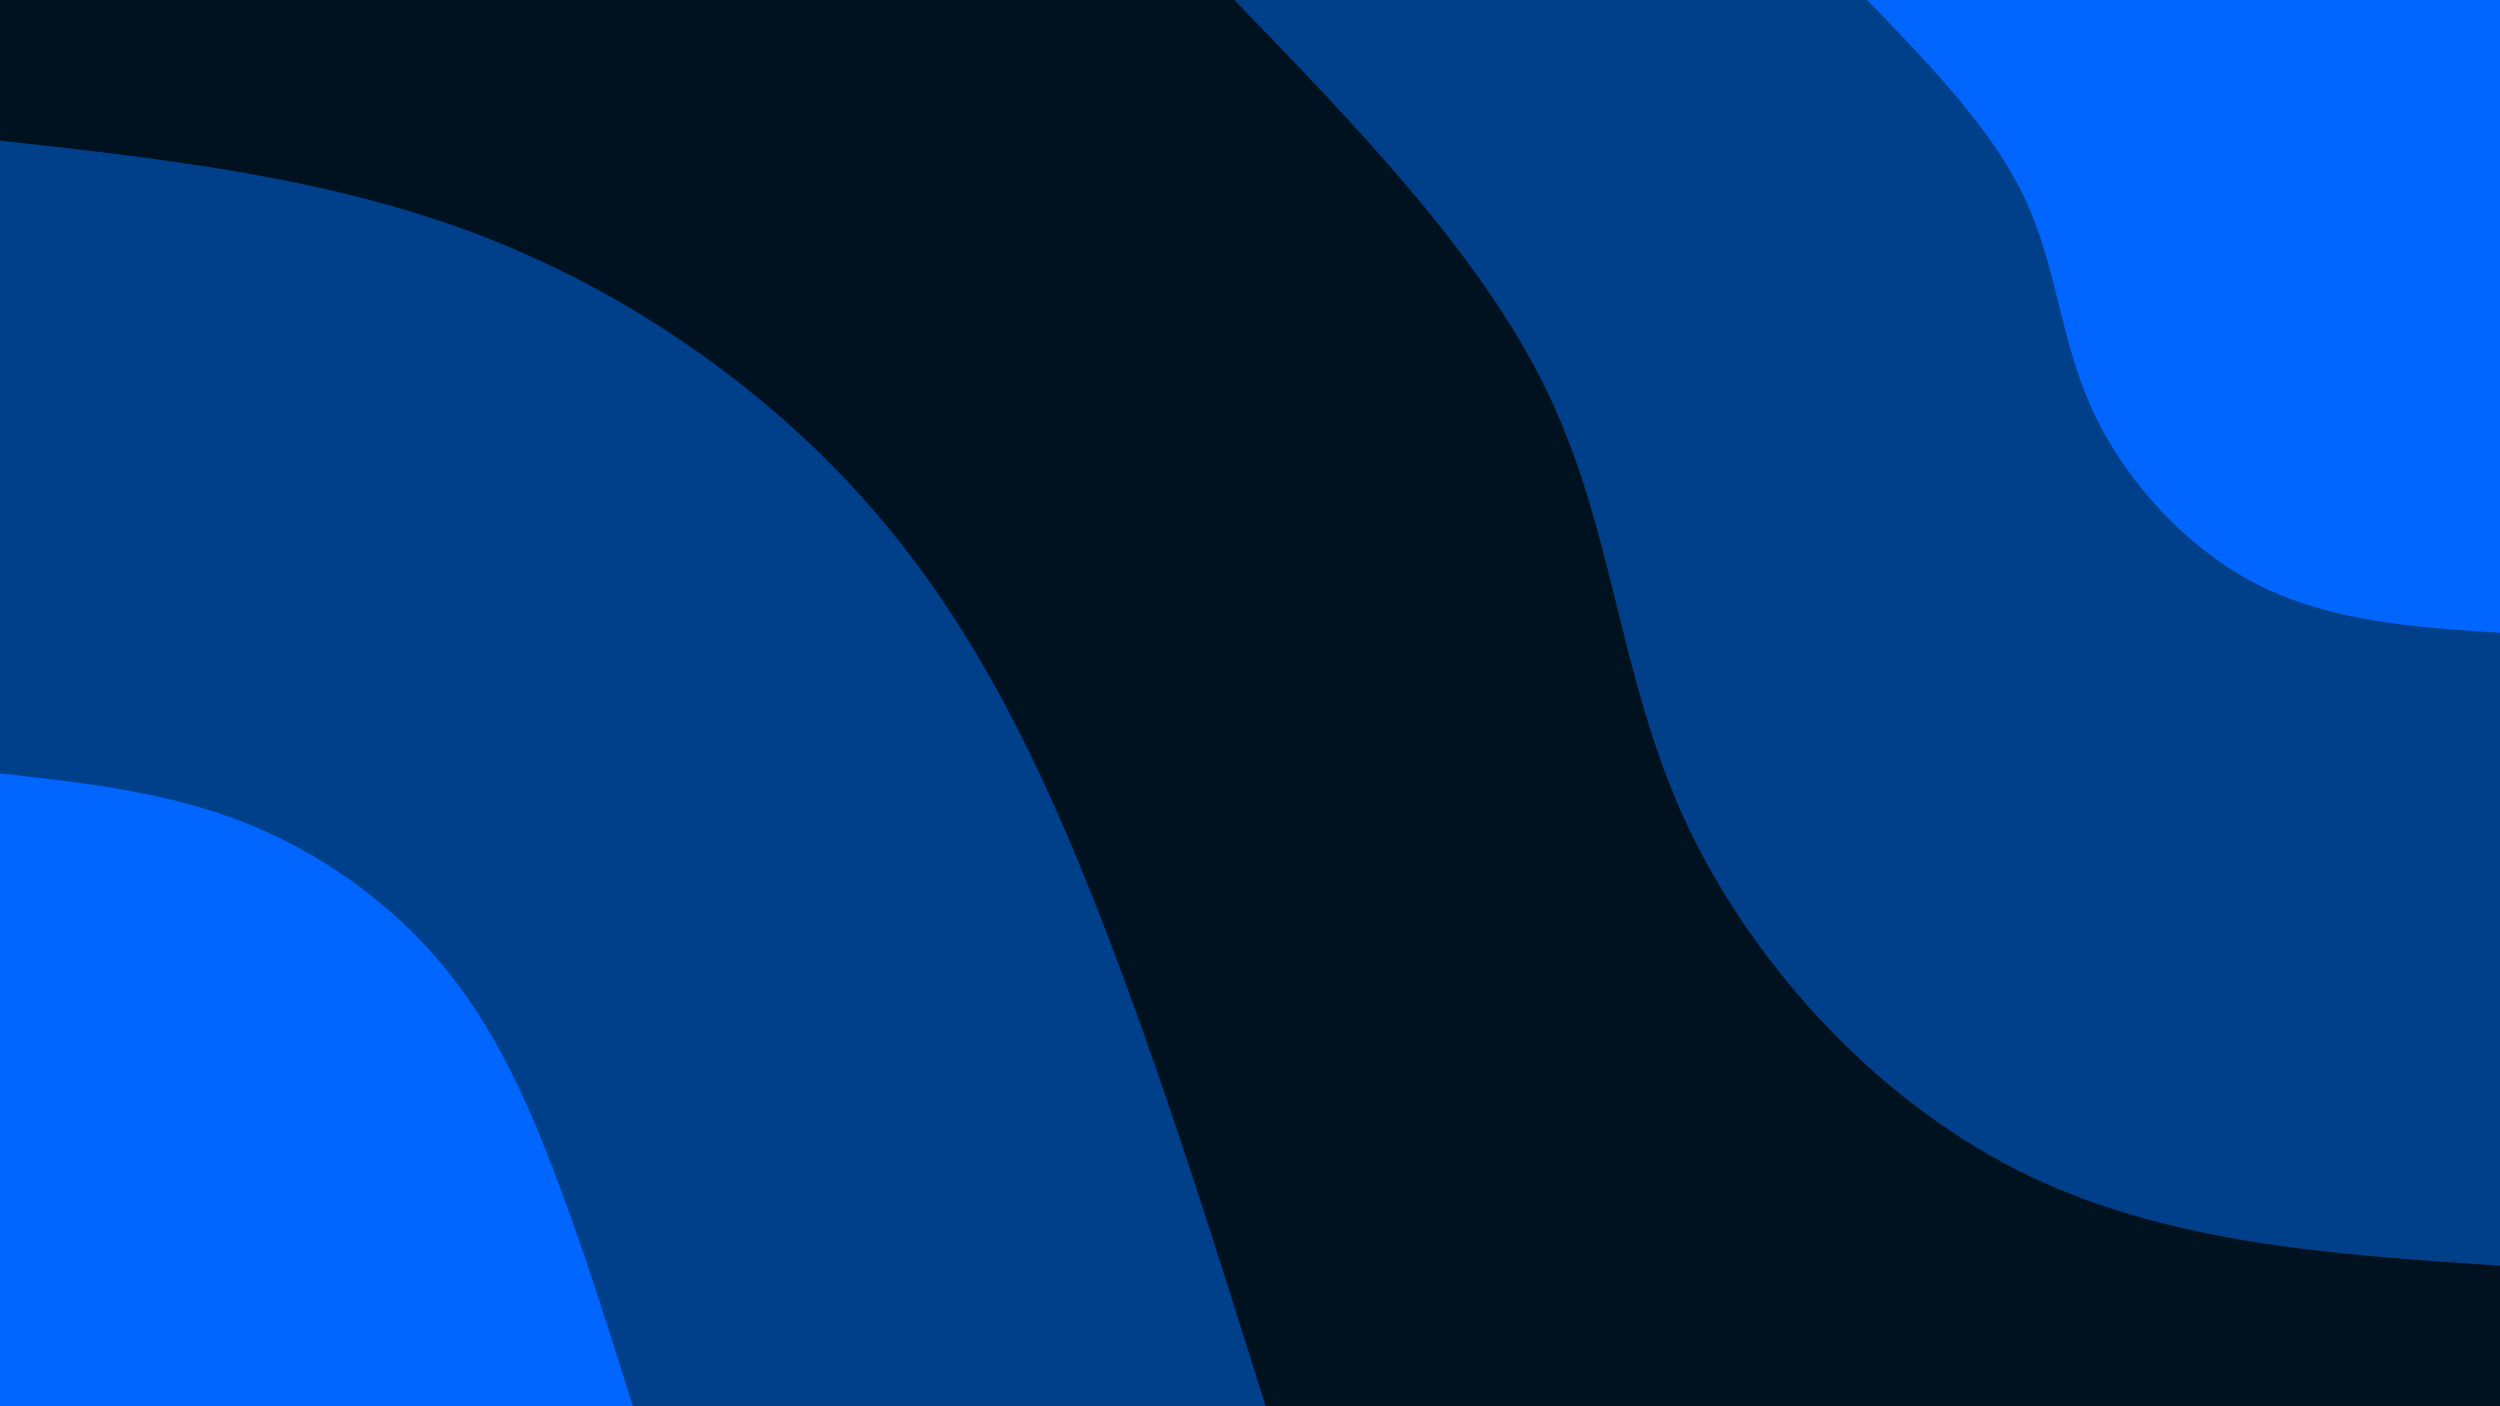 <svg id="visual" viewBox="0 0 1920 1080" width="1920" height="1080" xmlns="http://www.w3.org/2000/svg" xmlns:xlink="http://www.w3.org/1999/xlink" version="1.1"><rect x="0" y="0" width="1920" height="1080" fill="#001220"></rect><defs><linearGradient id="grad1_0" x1="43.8%" y1="0%" x2="100%" y2="100%"><stop offset="14.444%" stop-color="#0066ff" stop-opacity="1"></stop><stop offset="85.556%" stop-color="#0066ff" stop-opacity="1"></stop></linearGradient></defs><defs><linearGradient id="grad1_1" x1="43.8%" y1="0%" x2="100%" y2="100%"><stop offset="14.444%" stop-color="#0066ff" stop-opacity="1"></stop><stop offset="85.556%" stop-color="#001220" stop-opacity="1"></stop></linearGradient></defs><defs><linearGradient id="grad2_0" x1="0%" y1="0%" x2="56.3%" y2="100%"><stop offset="14.444%" stop-color="#0066ff" stop-opacity="1"></stop><stop offset="85.556%" stop-color="#0066ff" stop-opacity="1"></stop></linearGradient></defs><defs><linearGradient id="grad2_1" x1="0%" y1="0%" x2="56.3%" y2="100%"><stop offset="14.444%" stop-color="#001220" stop-opacity="1"></stop><stop offset="85.556%" stop-color="#0066ff" stop-opacity="1"></stop></linearGradient></defs><g transform="translate(1920, 0)"><path d="M0 972C-130 963.5 -260 955 -372 898C-484 841 -578 735.5 -627.2 627.2C-676.4 518.9 -680.8 407.7 -730.8 302.7C-780.8 197.7 -876.4 98.8 -972 0L0 0Z" fill="#00408b"></path><path d="M0 486C-65 481.8 -130 477.5 -186 449C-242 420.5 -289 367.8 -313.6 313.6C-338.2 259.4 -340.4 203.9 -365.4 151.4C-390.4 98.8 -438.2 49.4 -486 0L0 0Z" fill="#0066ff"></path></g><g transform="translate(0, 1080)"><path d="M0 -972C127 -957.9 254 -943.9 372 -898C489.9 -852.1 598.9 -774.4 678.8 -678.8C758.7 -583.2 809.6 -469.7 853.7 -353.6C897.7 -237.5 934.8 -118.7 972 0L0 0Z" fill="#00408b"></path><path d="M0 -486C63.5 -479 127 -471.9 186 -449C245 -426.1 299.4 -387.2 339.4 -339.4C379.4 -291.6 404.8 -234.9 426.8 -176.8C448.8 -118.7 467.4 -59.4 486 0L0 0Z" fill="#0066ff"></path></g></svg>